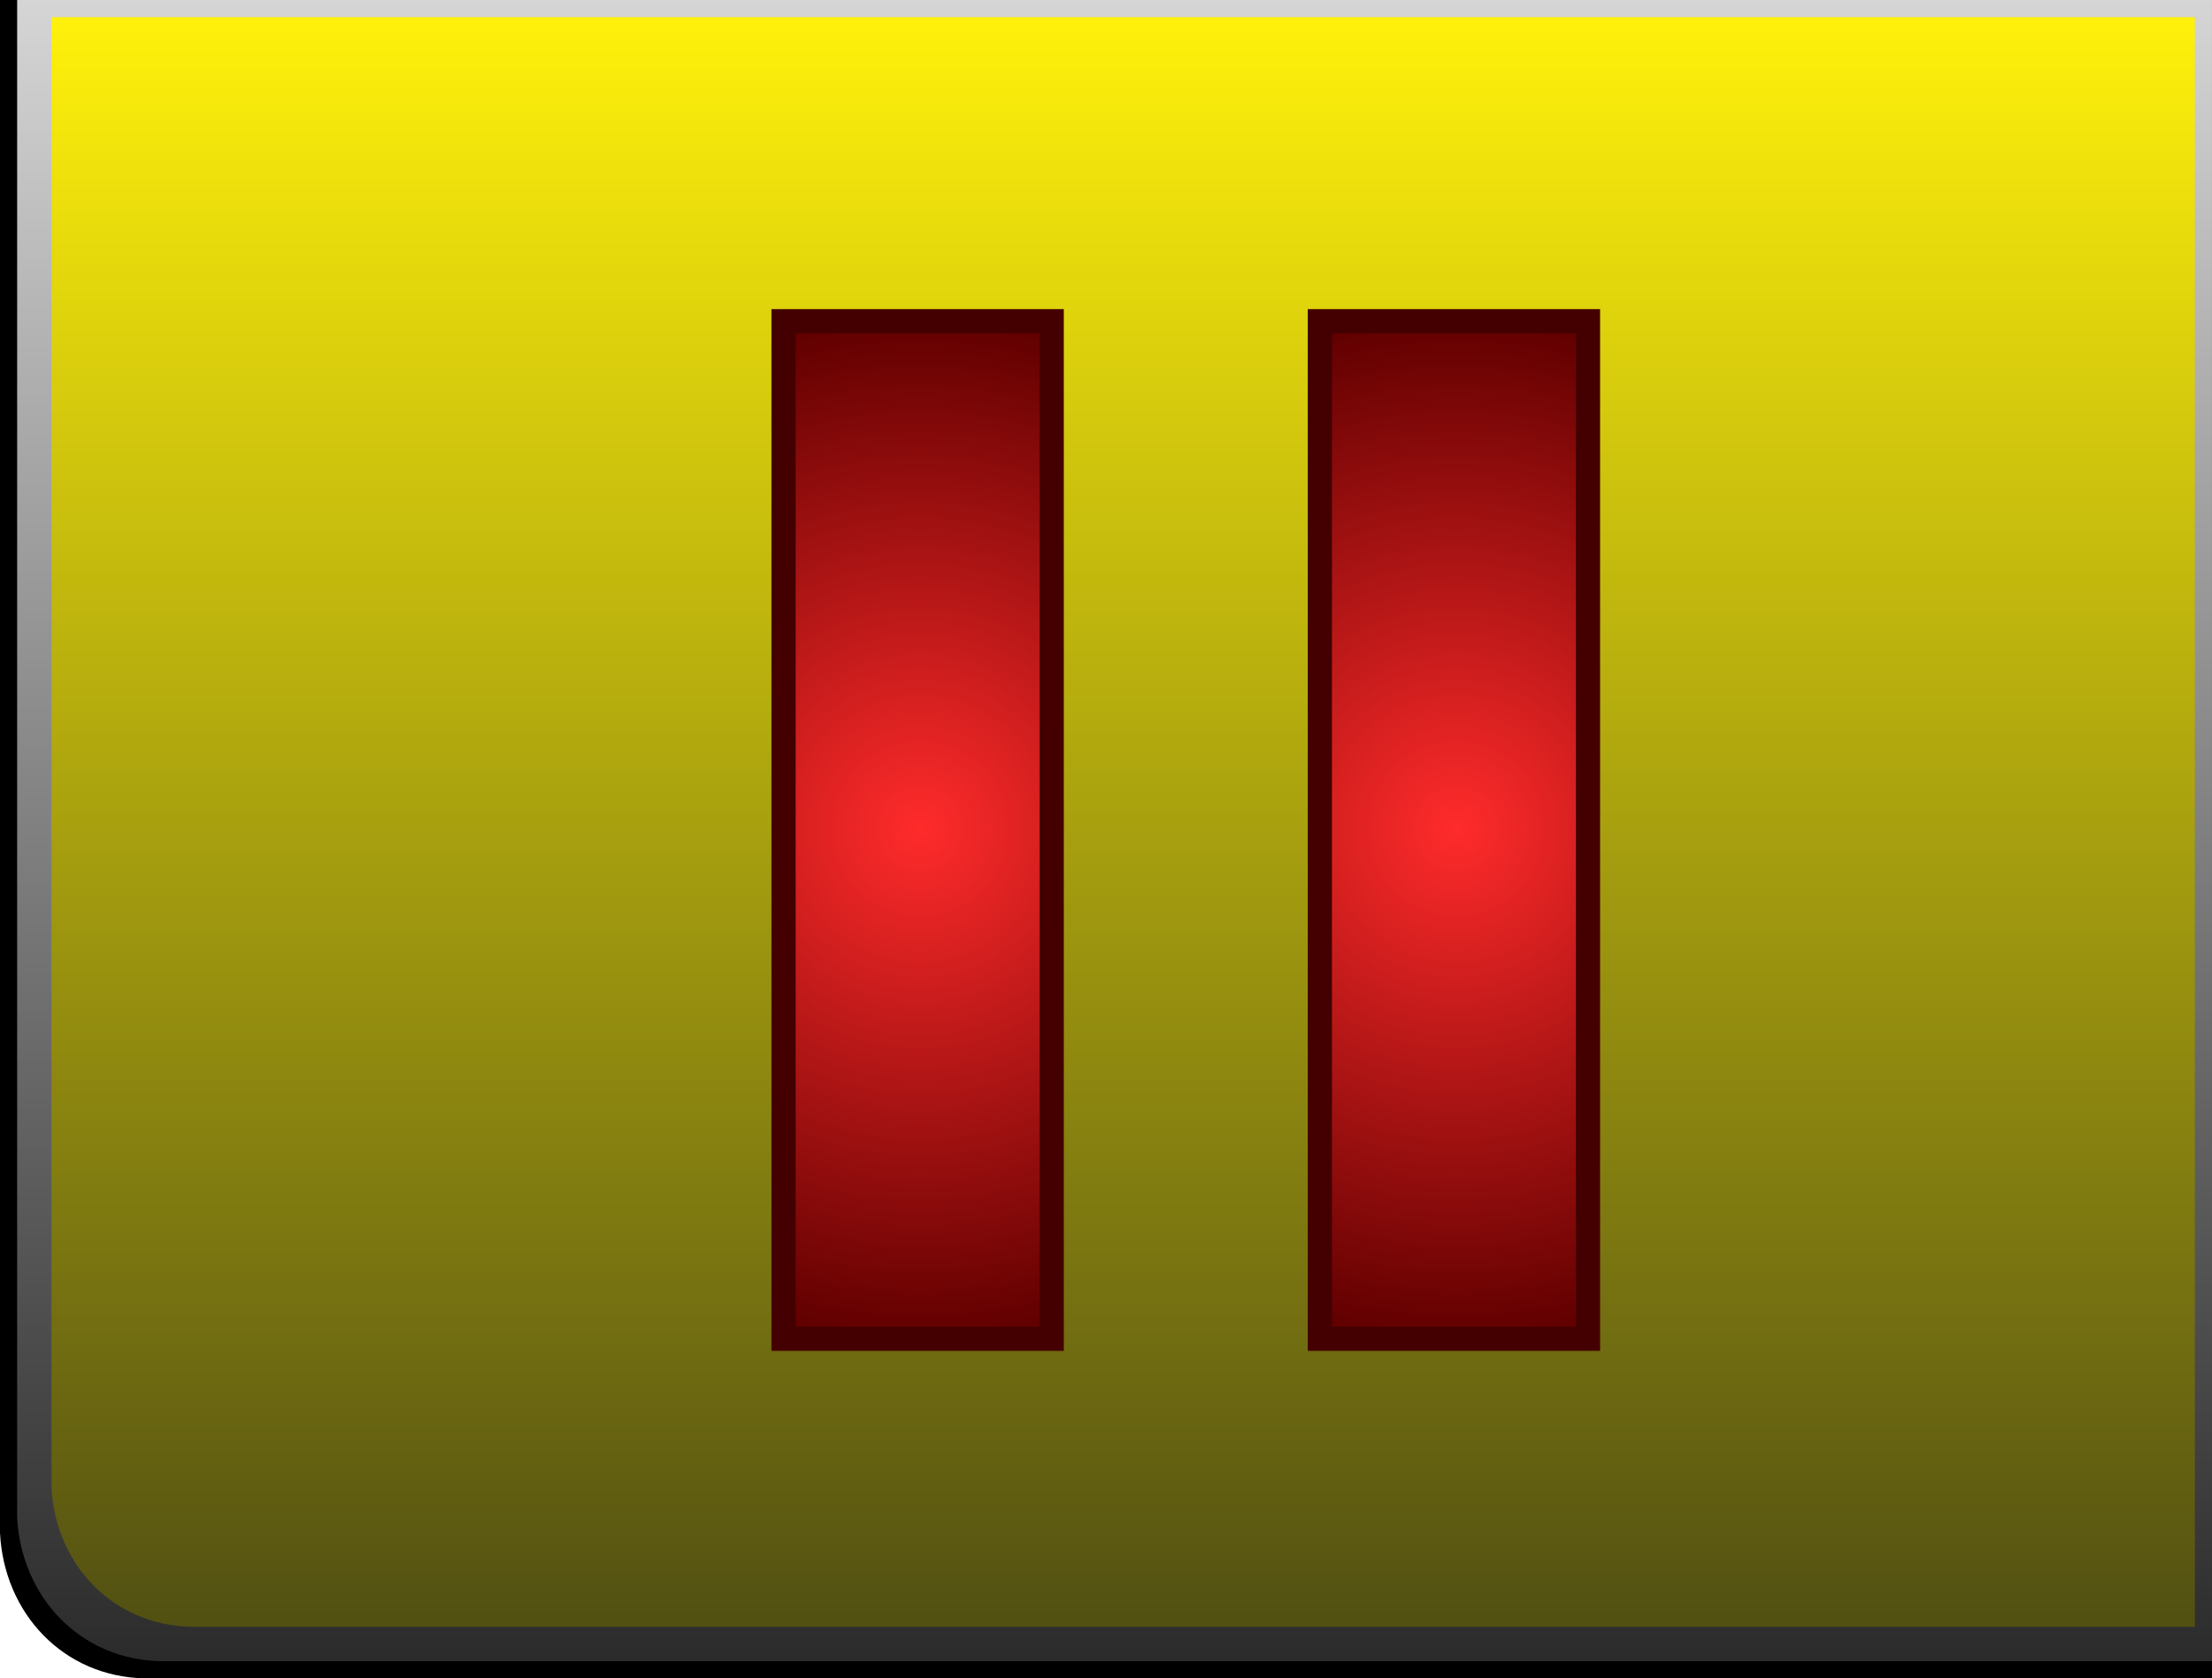 <?xml version="1.0" encoding="UTF-8"?>
<!DOCTYPE svg PUBLIC "-//W3C//DTD SVG 1.1//EN" "http://www.w3.org/Graphics/SVG/1.1/DTD/svg11.dtd">
<svg version="1.1" xmlns="http://www.w3.org/2000/svg" xmlns:xlink="http://www.w3.org/1999/xlink" x="0px" y="0px" width="182.65" height="138.552" viewBox="0, 0, 182.65, 138.552">
  <g id="Layer 1">
    <g>
      <g>
        <path d="M12,138.552 C5.213,138.442 0.334,133.162 -0,126.552 L-0,0 L182.649,0 L182.649,138.552 z" fill="#000000"/>
        <path d="M13.323,137.134 C6.588,137.026 1.747,131.8 1.416,125.257 L1.416,0 L182.649,0 L182.649,137.134 z" fill="url(#Gradient_1)"/>
        <path d="M15.878,134.3 C9.302,134.194 4.574,129.13 4.251,122.791 L4.251,1.417 L181.232,1.417 L181.232,134.3 z" fill="url(#Gradient_2)"/>
      </g>
      <g>
        <path d="M64.699,26.518 L86.841,26.518 L86.841,110.517 L64.699,110.517 z" stroke="#440000" stroke-width="2" fill="url(#Gradient_3)"/>
        <path d="M108.982,26.518 L131.124,26.518 L131.124,110.517 L108.982,110.517 z" stroke="#440000" stroke-width="2" fill="url(#Gradient_4)"/>
      </g>
    </g>
  </g>
  <defs>
    <linearGradient id="Gradient_1" gradientUnits="userSpaceOnUse" x1="92.033" y1="137.134" x2="92.033" y2="0">
      <stop offset="0" stop-color="#2B2B2B"/>
      <stop offset="1" stop-color="#D5D5D5"/>
    </linearGradient>
    <linearGradient id="Gradient_2" gradientUnits="userSpaceOnUse" x1="92.741" y1="1.417" x2="92.741" y2="134.3">
      <stop offset="0" stop-color="#FFF10B"/>
      <stop offset="1" stop-color="#525012"/>
    </linearGradient>
    <radialGradient id="Gradient_3" gradientUnits="userSpaceOnUse" cx="75.96" cy="68.385" r="41.824">
      <stop offset="0" stop-color="#FF2B2B"/>
      <stop offset="1" stop-color="#620000"/>
    </radialGradient>
    <radialGradient id="Gradient_4" gradientUnits="userSpaceOnUse" cx="120.243" cy="68.385" r="41.824">
      <stop offset="0" stop-color="#FF2B2B"/>
      <stop offset="1" stop-color="#620000"/>
    </radialGradient>
  </defs>
</svg>
